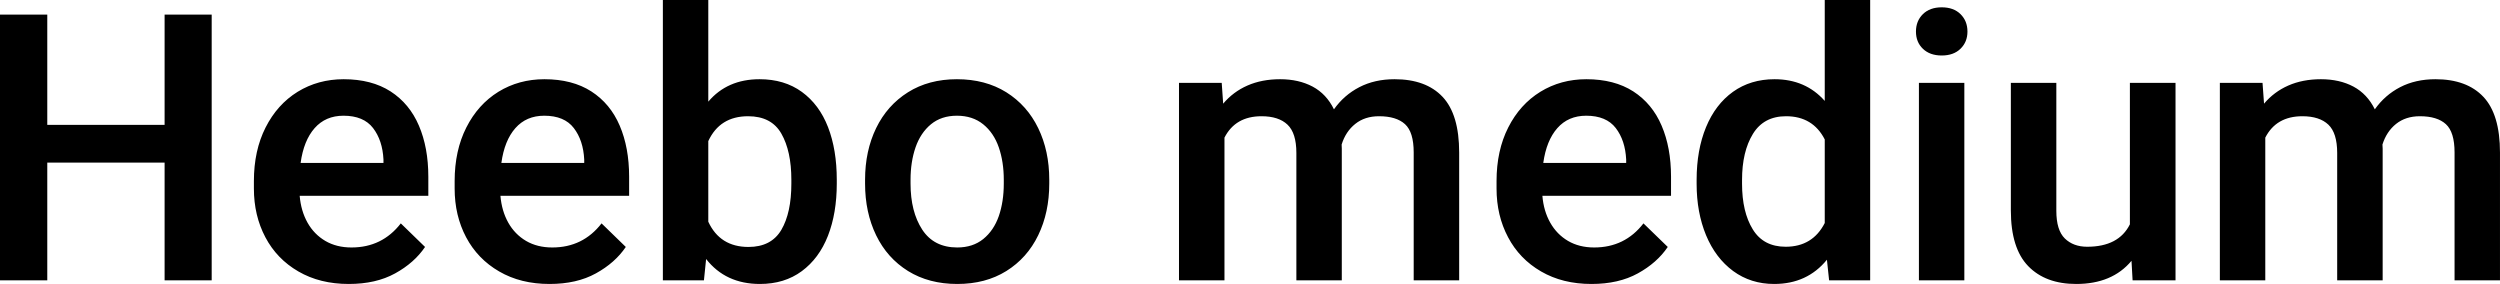 <svg xmlns="http://www.w3.org/2000/svg" viewBox="5.133 46 481.57 54.703"><path d="M36.84 48.81L45.91 48.81L45.91 100L36.84 100L36.84 77.32L14.24 77.32L14.24 100L5.13 100L5.13 48.81L14.24 48.81L14.24 70.05L36.84 70.05L36.84 48.81ZM87.64 80.03L87.64 83.72L62.86 83.72Q63.11 86.64 64.37 88.89Q65.64 91.14 67.80 92.41Q69.96 93.67 72.84 93.67L72.84 93.67Q78.75 93.67 82.34 89.03L82.34 89.03L87.01 93.57Q84.94 96.63 81.25 98.66Q77.55 100.70 72.32 100.70L72.32 100.70Q66.76 100.70 62.61 98.29Q58.46 95.89 56.25 91.70Q54.04 87.52 54.04 82.32L54.04 82.32L54.04 80.88Q54.04 75.00 56.29 70.56Q58.54 66.11 62.47 63.68Q66.41 61.26 71.33 61.26L71.33 61.26Q76.71 61.26 80.37 63.61Q84.02 65.97 85.83 70.21Q87.64 74.44 87.64 80.03L87.64 80.03ZM79.00 77.39L79.00 76.73Q78.82 73.04 76.99 70.66Q75.16 68.29 71.30 68.29L71.30 68.29Q67.85 68.29 65.74 70.68Q63.63 73.07 63.04 77.39L63.04 77.39L79.00 77.39ZM126.32 80.03L126.32 83.72L101.53 83.72Q101.78 86.64 103.04 88.89Q104.31 91.14 106.47 92.41Q108.63 93.67 111.52 93.67L111.52 93.67Q117.42 93.67 121.01 89.03L121.01 89.03L125.68 93.57Q123.61 96.63 119.92 98.66Q116.23 100.70 110.99 100.70L110.99 100.70Q105.43 100.70 101.29 98.29Q97.14 95.89 94.92 91.70Q92.71 87.52 92.71 82.32L92.71 82.32L92.71 80.88Q92.71 75.00 94.96 70.56Q97.21 66.11 101.14 63.68Q105.08 61.26 110.00 61.26L110.00 61.26Q115.38 61.26 119.04 63.61Q122.70 65.97 124.51 70.21Q126.32 74.44 126.32 80.03L126.32 80.03ZM117.67 77.39L117.67 76.73Q117.49 73.04 115.66 70.66Q113.84 68.29 109.97 68.29L109.97 68.29Q106.52 68.29 104.41 70.68Q102.30 73.07 101.71 77.39L101.71 77.39L117.67 77.39ZM151.45 61.26Q156.23 61.26 159.59 63.70Q162.95 66.14 164.64 70.50Q166.32 74.86 166.32 80.63L166.32 80.63L166.32 81.37Q166.32 87.06 164.62 91.42Q162.91 95.78 159.57 98.24Q156.23 100.70 151.52 100.70L151.52 100.70Q144.91 100.70 141.15 95.89L141.15 95.89L140.73 100L132.82 100L132.82 46L141.57 46L141.57 65.58Q145.23 61.26 151.45 61.26L151.45 61.26ZM157.57 81.37L157.57 80.63Q157.57 75.11 155.65 71.75Q153.74 68.39 149.24 68.39L149.24 68.39Q143.79 68.39 141.57 73.18L141.57 73.18L141.57 88.71Q143.82 93.57 149.31 93.57L149.31 93.57Q153.70 93.57 155.64 90.28Q157.57 86.99 157.57 81.37L157.57 81.37ZM171.77 80.63Q171.77 75.07 173.90 70.68Q176.03 66.29 180.04 63.77Q184.04 61.26 189.46 61.26L189.46 61.26Q194.94 61.26 198.97 63.77Q202.99 66.29 205.12 70.68Q207.25 75.07 207.25 80.63L207.25 80.63L207.25 81.37Q207.25 86.92 205.12 91.32Q202.99 95.71 198.98 98.21Q194.98 100.70 189.53 100.70L189.53 100.70Q184.08 100.70 180.05 98.21Q176.03 95.71 173.90 91.32Q171.77 86.92 171.77 81.37L171.77 81.37L171.77 80.63ZM180.53 81.37Q180.53 86.78 182.78 90.23Q185.03 93.67 189.53 93.67L189.53 93.67Q192.52 93.67 194.54 92.04Q196.56 90.40 197.53 87.63Q198.49 84.85 198.49 81.37L198.49 81.37L198.49 80.63Q198.49 77.18 197.53 74.39Q196.56 71.59 194.52 69.94Q192.48 68.29 189.46 68.29L189.46 68.29Q186.47 68.29 184.46 69.94Q182.46 71.59 181.49 74.39Q180.53 77.18 180.53 80.63L180.53 80.63L180.53 81.37ZM273.76 61.26Q279.81 61.26 283.01 64.65Q286.21 68.04 286.21 75.39L286.21 75.39L286.21 100L277.45 100L277.45 75.36Q277.45 71.45 275.78 69.92Q274.11 68.39 270.77 68.39L270.77 68.39Q268.03 68.39 266.19 69.87Q264.34 71.35 263.57 73.84L263.57 73.84L263.60 74.65L263.60 100L254.85 100L254.85 75.46Q254.85 71.63 253.14 70.01Q251.44 68.39 248.13 68.39L248.13 68.39Q243.11 68.39 241.00 72.51L241.00 72.51L241.00 100L232.24 100L232.24 61.96L240.47 61.96L240.75 65.97Q242.68 63.68 245.44 62.47Q248.20 61.26 251.72 61.26L251.72 61.26Q255.30 61.26 257.98 62.68Q260.65 64.11 262.09 67.06L262.09 67.06Q264.02 64.32 266.98 62.79Q269.93 61.26 273.76 61.26L273.76 61.26ZM327.02 80.03L327.02 83.72L302.24 83.72Q302.48 86.64 303.75 88.89Q305.02 91.14 307.18 92.41Q309.34 93.67 312.22 93.67L312.22 93.67Q318.13 93.67 321.71 89.03L321.71 89.03L326.39 93.57Q324.32 96.63 320.63 98.66Q316.93 100.70 311.70 100.70L311.70 100.70Q306.14 100.70 301.99 98.29Q297.84 95.89 295.63 91.70Q293.41 87.52 293.41 82.32L293.41 82.32L293.41 80.88Q293.41 75.00 295.66 70.56Q297.91 66.11 301.85 63.68Q305.79 61.26 310.71 61.26L310.71 61.26Q316.09 61.26 319.75 63.61Q323.40 65.97 325.21 70.21Q327.02 74.44 327.02 80.03L327.02 80.03ZM318.38 77.39L318.38 76.73Q318.20 73.04 316.37 70.66Q314.54 68.29 310.68 68.29L310.68 68.29Q307.23 68.29 305.12 70.68Q303.01 73.07 302.41 77.39L302.41 77.39L318.38 77.39ZM356.63 46L365.38 46L365.38 100L357.47 100L357.05 96.03Q353.25 100.70 346.89 100.70L346.89 100.70Q342.39 100.70 338.99 98.21Q335.60 95.71 333.77 91.32Q331.95 86.92 331.95 81.40L331.95 81.40L331.95 80.66Q331.95 74.90 333.76 70.50Q335.57 66.11 338.96 63.68Q342.35 61.26 346.96 61.26L346.96 61.26Q352.93 61.26 356.63 65.44L356.63 65.44L356.63 46ZM349.10 93.53Q354.30 93.53 356.63 88.96L356.63 88.96L356.63 72.86Q354.34 68.39 349.17 68.39L349.17 68.39Q344.88 68.39 342.79 71.80Q340.70 75.21 340.70 80.66L340.70 80.66L340.70 81.40Q340.70 86.82 342.76 90.17Q344.81 93.53 349.10 93.53L349.10 93.53ZM379.16 47.41Q381.45 47.41 382.78 48.72Q384.12 50.04 384.12 52.08L384.12 52.08Q384.12 54.09 382.78 55.39Q381.45 56.69 379.16 56.69L379.16 56.69Q376.88 56.69 375.54 55.40Q374.20 54.12 374.20 52.08L374.20 52.08Q374.20 50.04 375.54 48.72Q376.88 47.41 379.16 47.41L379.16 47.41ZM383.52 100L374.77 100L374.77 61.96L383.52 61.96L383.52 100ZM415.41 61.96L424.20 61.96L424.20 100L415.93 100L415.72 96.24Q412.00 100.70 405.07 100.70L405.07 100.70Q399.16 100.70 395.82 97.26Q392.48 93.81 392.48 86.54L392.48 86.54L392.48 61.96L401.24 61.96L401.24 86.61Q401.24 90.33 402.87 91.93Q404.51 93.53 407.18 93.53L407.18 93.53Q413.26 93.53 415.41 89.21L415.41 89.21L415.41 61.96ZM474.26 61.26Q480.30 61.26 483.50 64.65Q486.70 68.04 486.70 75.39L486.70 75.39L486.70 100L477.95 100L477.95 75.36Q477.95 71.45 476.28 69.92Q474.61 68.39 471.27 68.39L471.27 68.39Q468.53 68.39 466.68 69.87Q464.84 71.35 464.06 73.84L464.06 73.84L464.10 74.65L464.10 100L455.34 100L455.34 75.46Q455.34 71.63 453.64 70.01Q451.93 68.39 448.63 68.39L448.63 68.39Q443.60 68.39 441.49 72.51L441.49 72.51L441.49 100L432.74 100L432.74 61.96L440.96 61.96L441.25 65.97Q443.18 63.68 445.94 62.47Q448.70 61.26 452.21 61.26L452.21 61.26Q455.80 61.26 458.47 62.68Q461.14 64.11 462.59 67.06L462.59 67.06Q464.52 64.32 467.47 62.79Q470.43 61.26 474.26 61.26L474.26 61.26Z"/></svg>